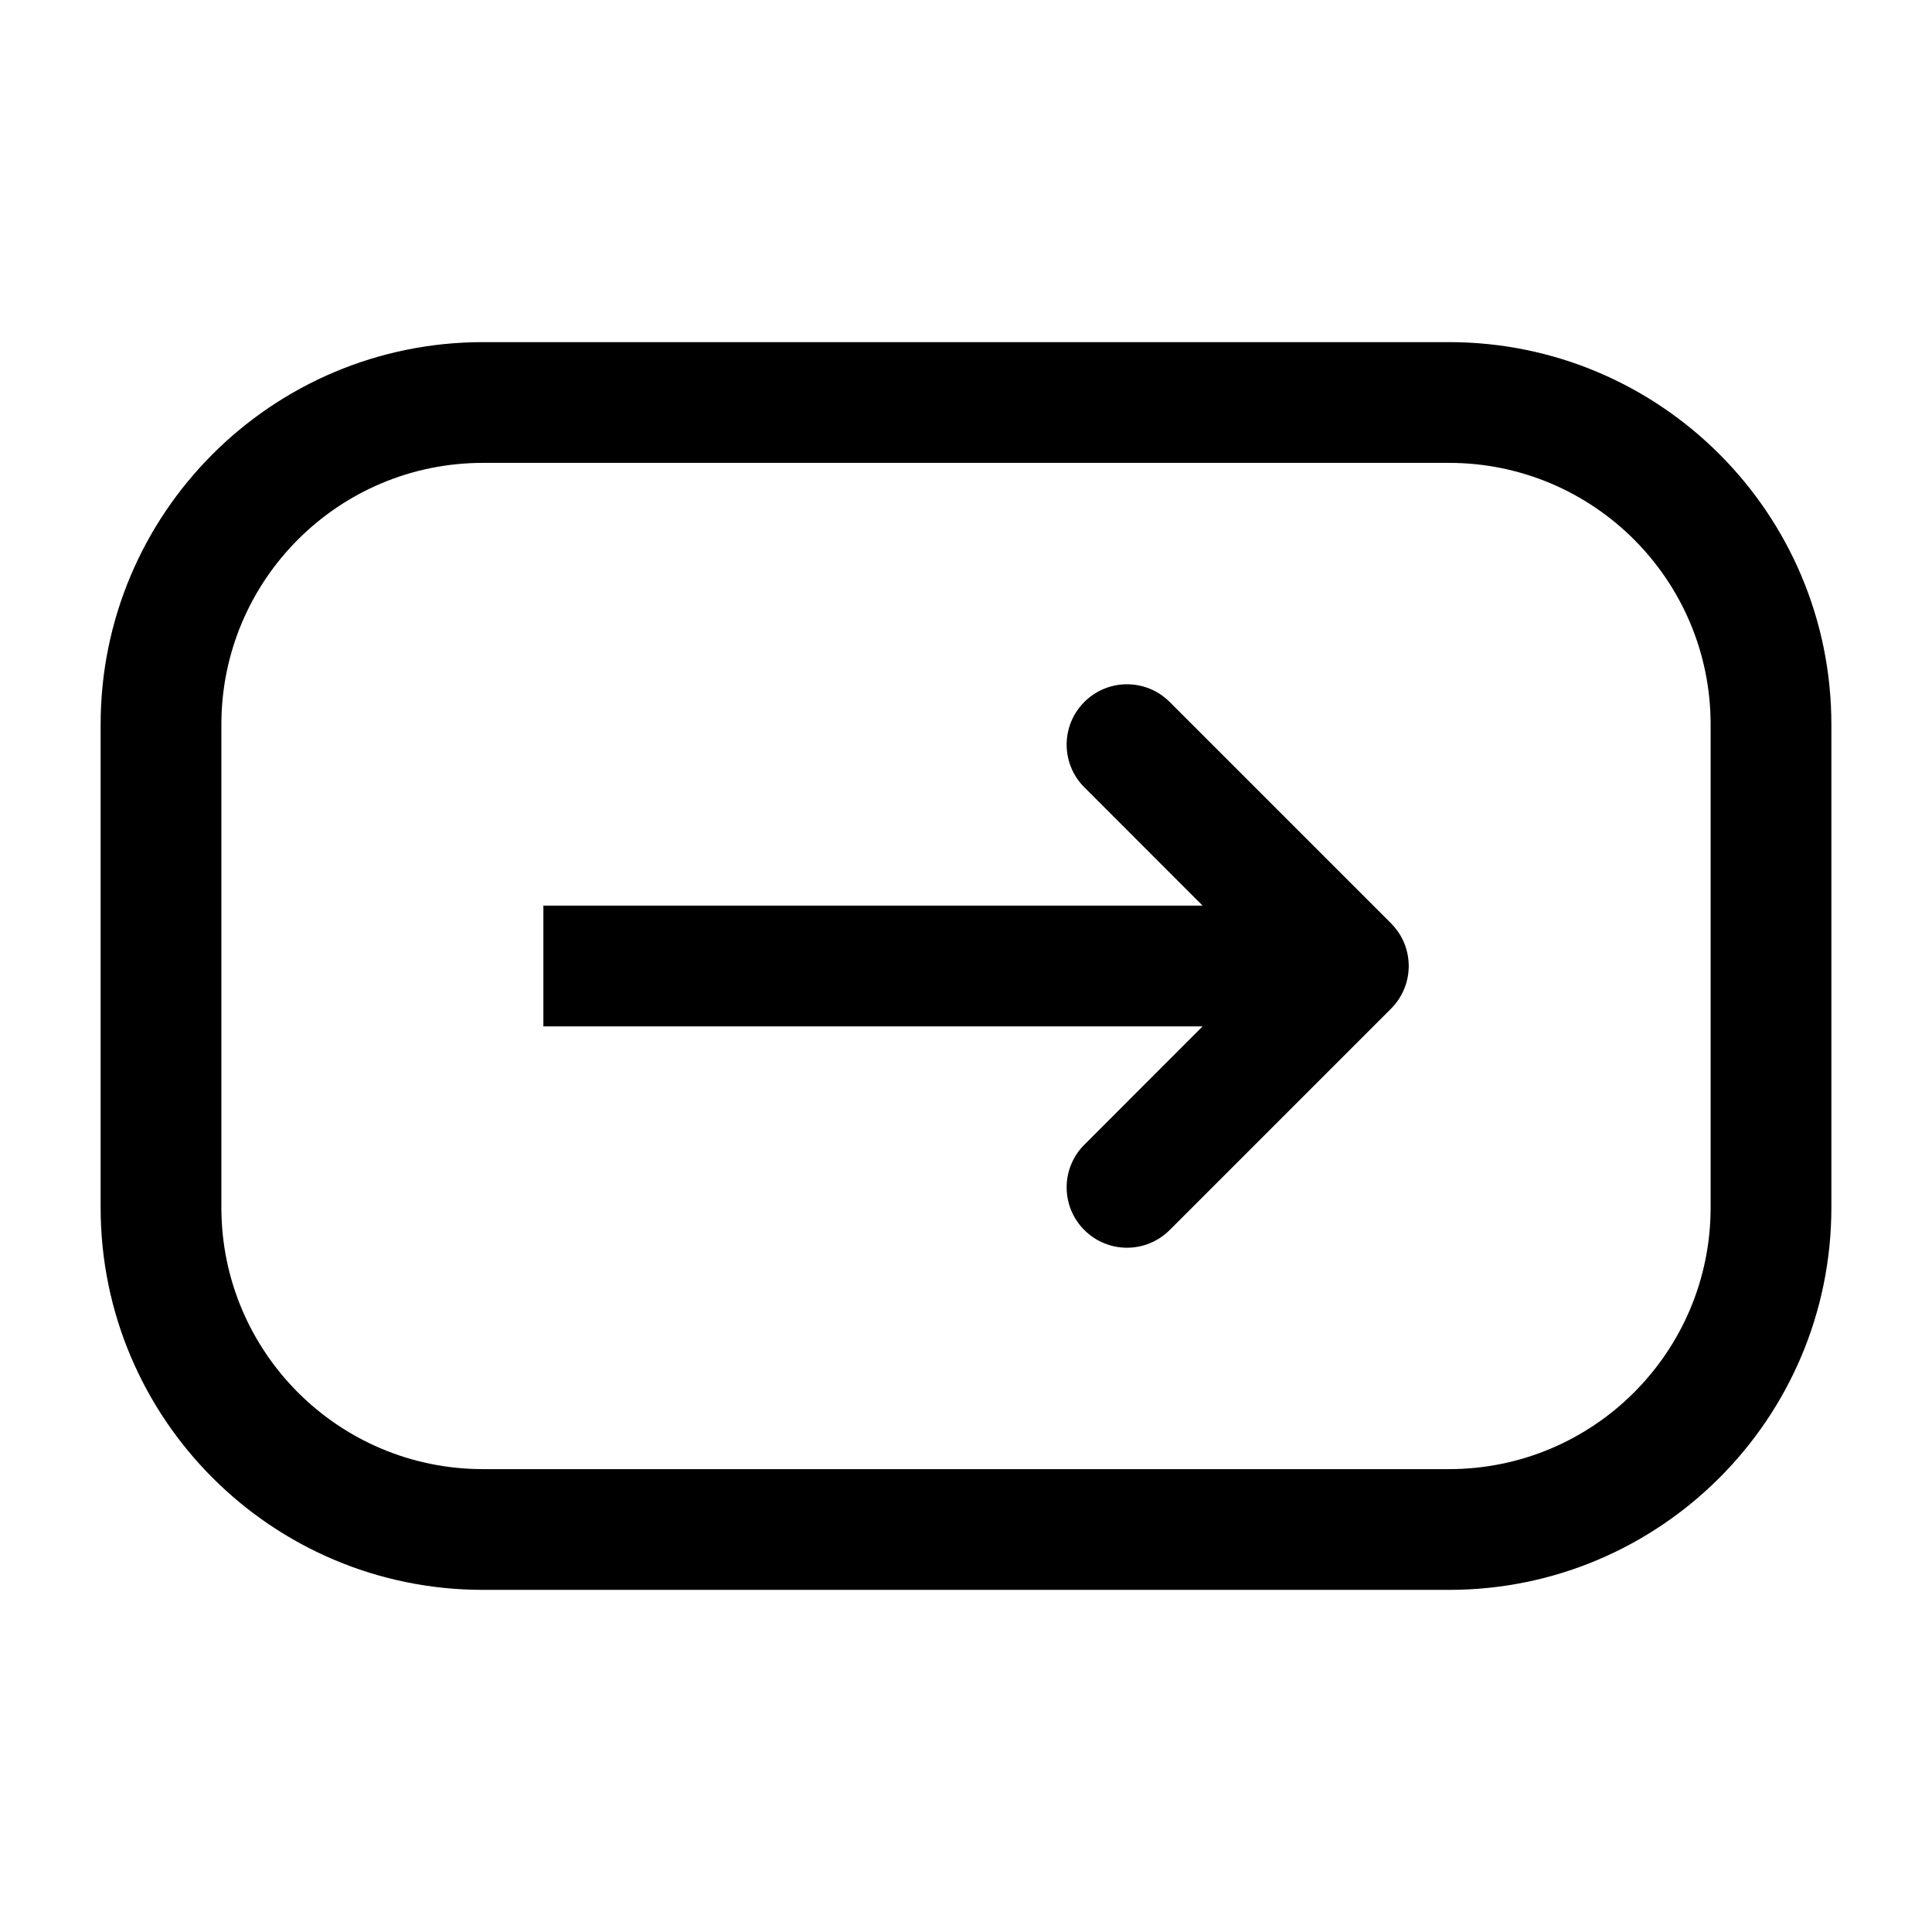 <svg width="24" height="24" viewBox="0 0 24 24" fill="none" xmlns="http://www.w3.org/2000/svg">
<g id="arrow-right-tag">
<g clip-path="url(#clip0_232_11295)">
<g id="Weight=Dynamic">
<path id="Vector (Stroke)" fill-rule="evenodd" clip-rule="evenodd" d="M6 5.75C4.205 5.75 2.75 7.205 2.75 9V15C2.75 16.795 4.205 18.25 6 18.25H18C19.795 18.25 21.25 16.795 21.25 15V9C21.25 7.205 19.795 5.75 18 5.75H6ZM1.25 9C1.25 6.377 3.377 4.25 6 4.25H18C20.623 4.25 22.75 6.377 22.75 9V15C22.75 17.623 20.623 19.75 18 19.75H6C3.377 19.75 1.25 17.623 1.25 15V9ZM13.47 8.72C13.763 8.427 14.237 8.427 14.53 8.72L17.28 11.47C17.573 11.763 17.573 12.237 17.28 12.53L14.53 15.28C14.237 15.573 13.763 15.573 13.47 15.28C13.177 14.987 13.177 14.513 13.47 14.22L14.939 12.75H6.75V11.25H14.939L13.47 9.78C13.177 9.487 13.177 9.013 13.47 8.72Z" fill="black"/>
</g>
</g>
</g>
<defs>
<clipPath id="clip0_232_11295">
<rect width="24" height="24" rx="5" fill="white"/>
</clipPath>
</defs>
</svg>
